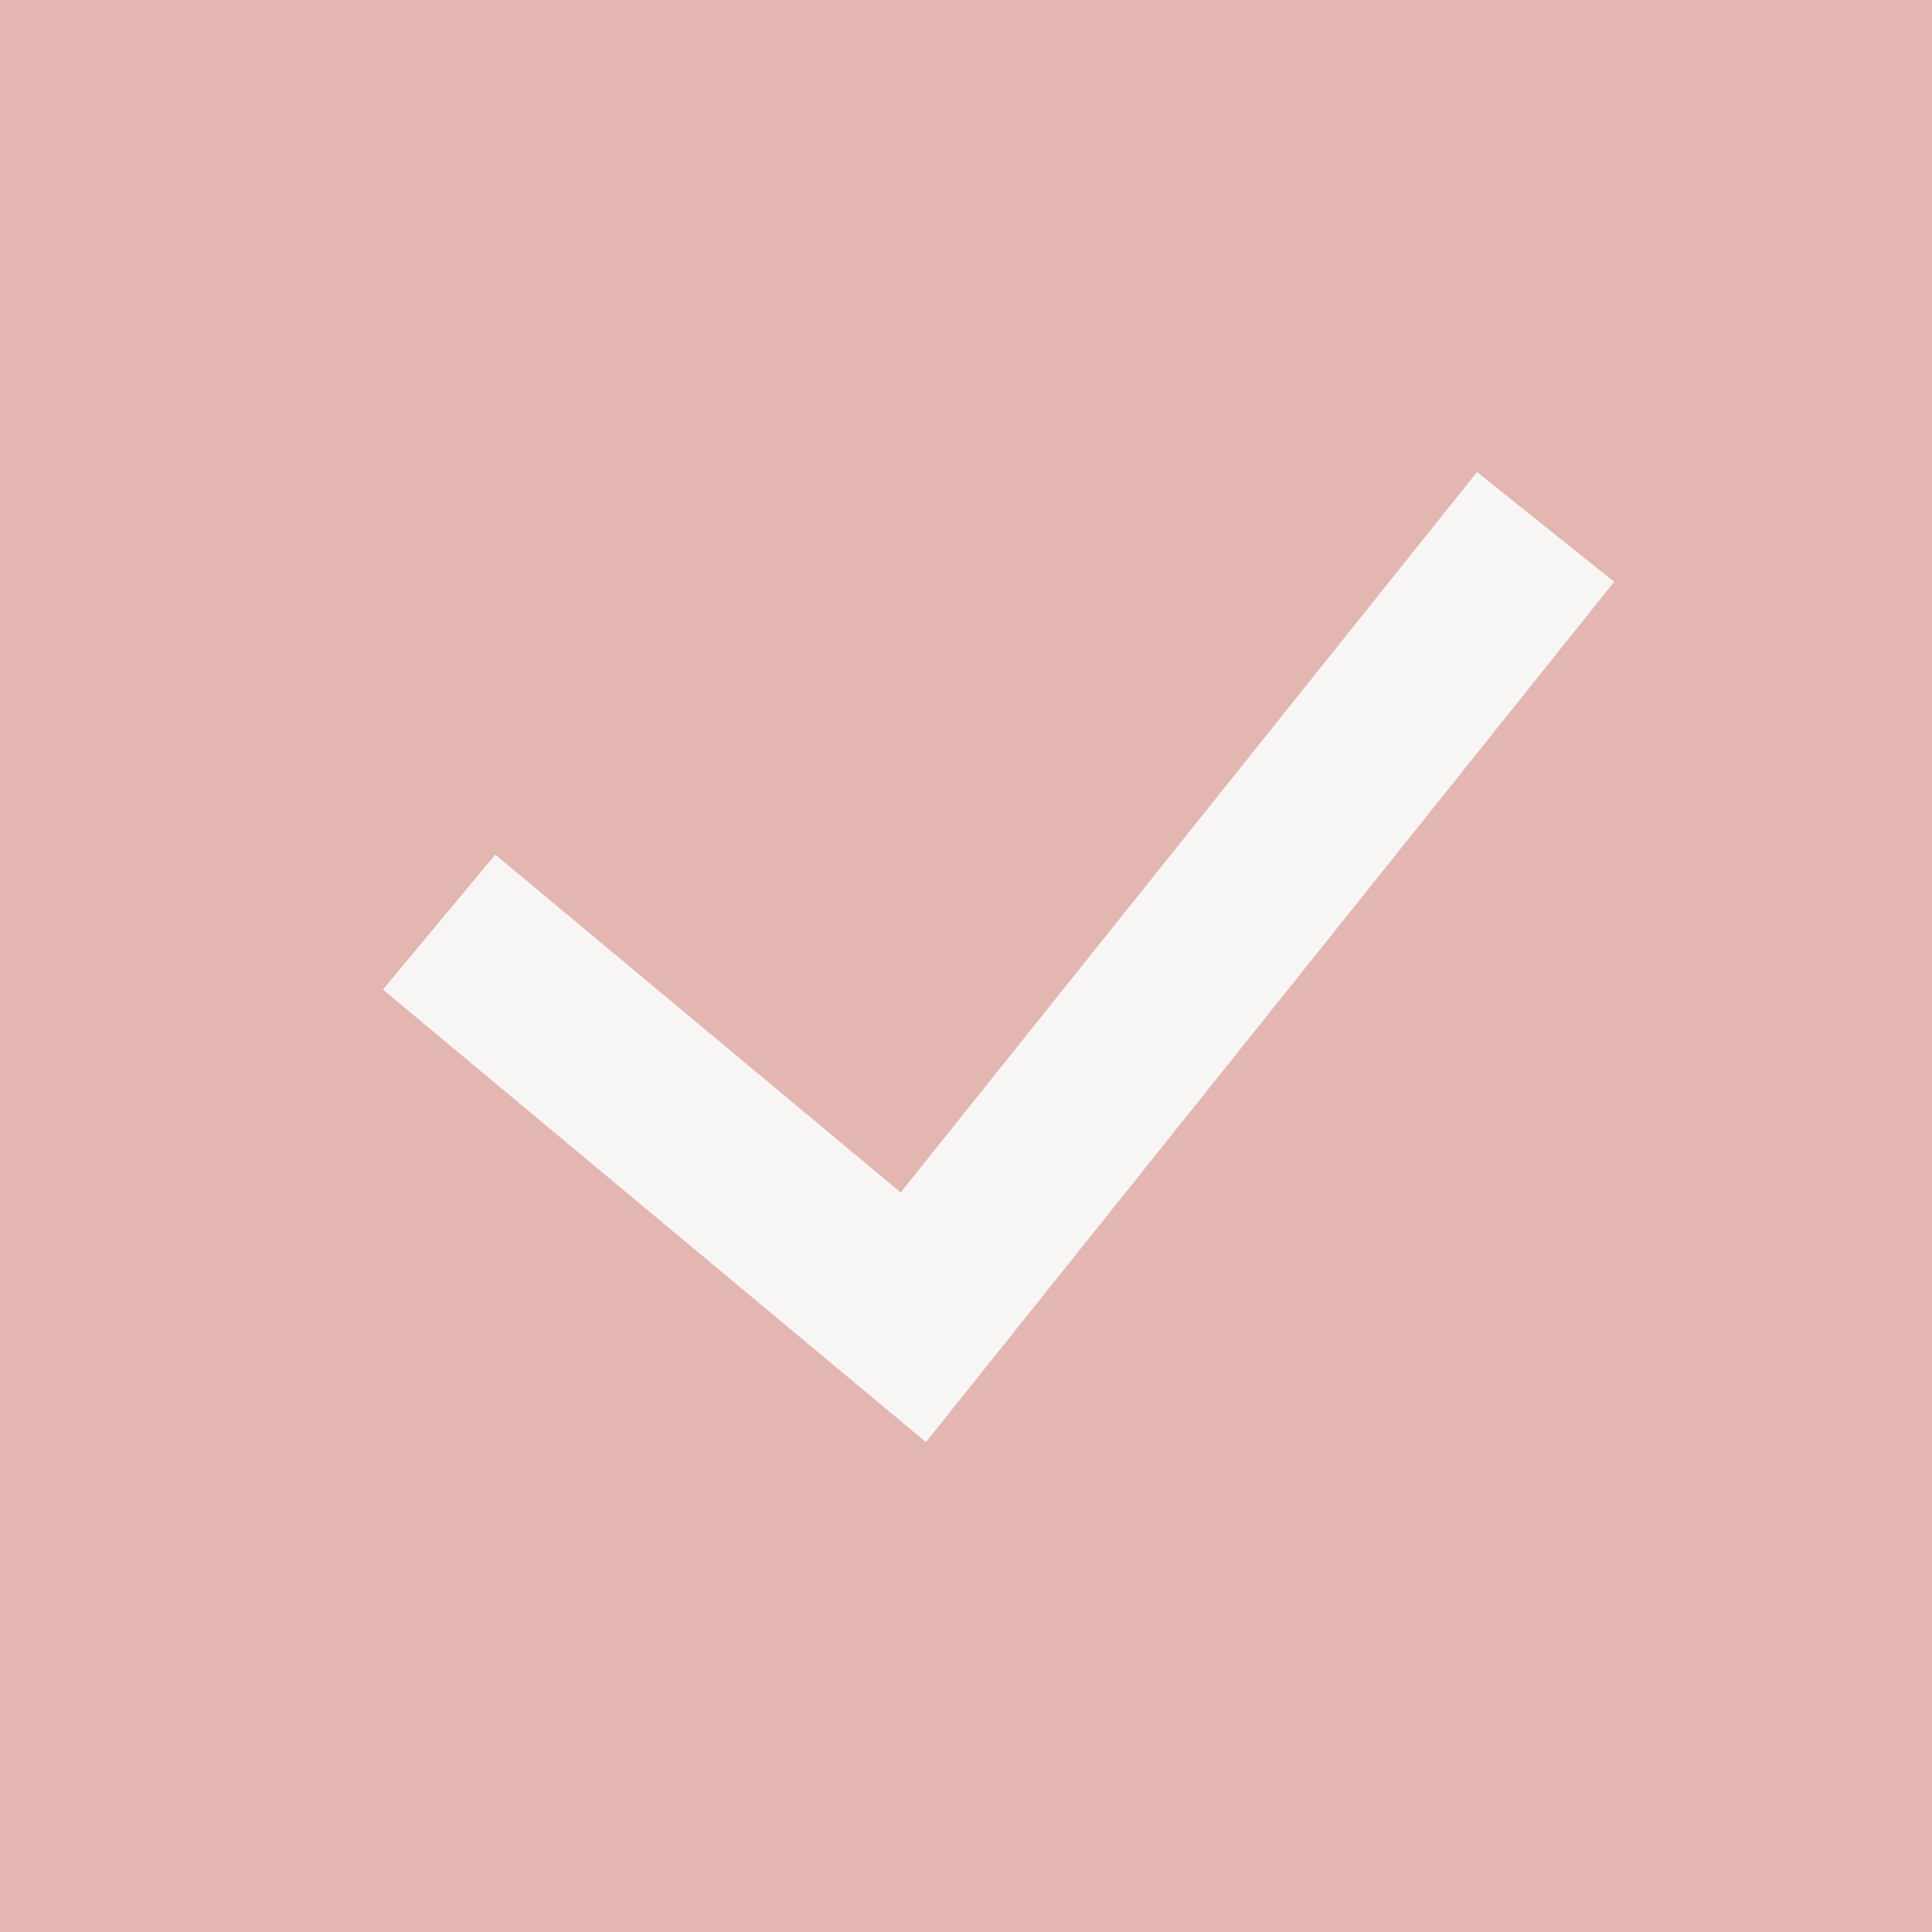 <svg width="22" height="22" viewBox="0 0 22 22" fill="none" xmlns="http://www.w3.org/2000/svg">
<rect width="22" height="22" fill="#E3B6B1"/>
<rect width="22" height="22" fill="#E3B6B1"/>
<path d="M5 10.5L10.4 15L17.6 6" stroke="#F8F6F4" stroke-width="2"/>
</svg>
